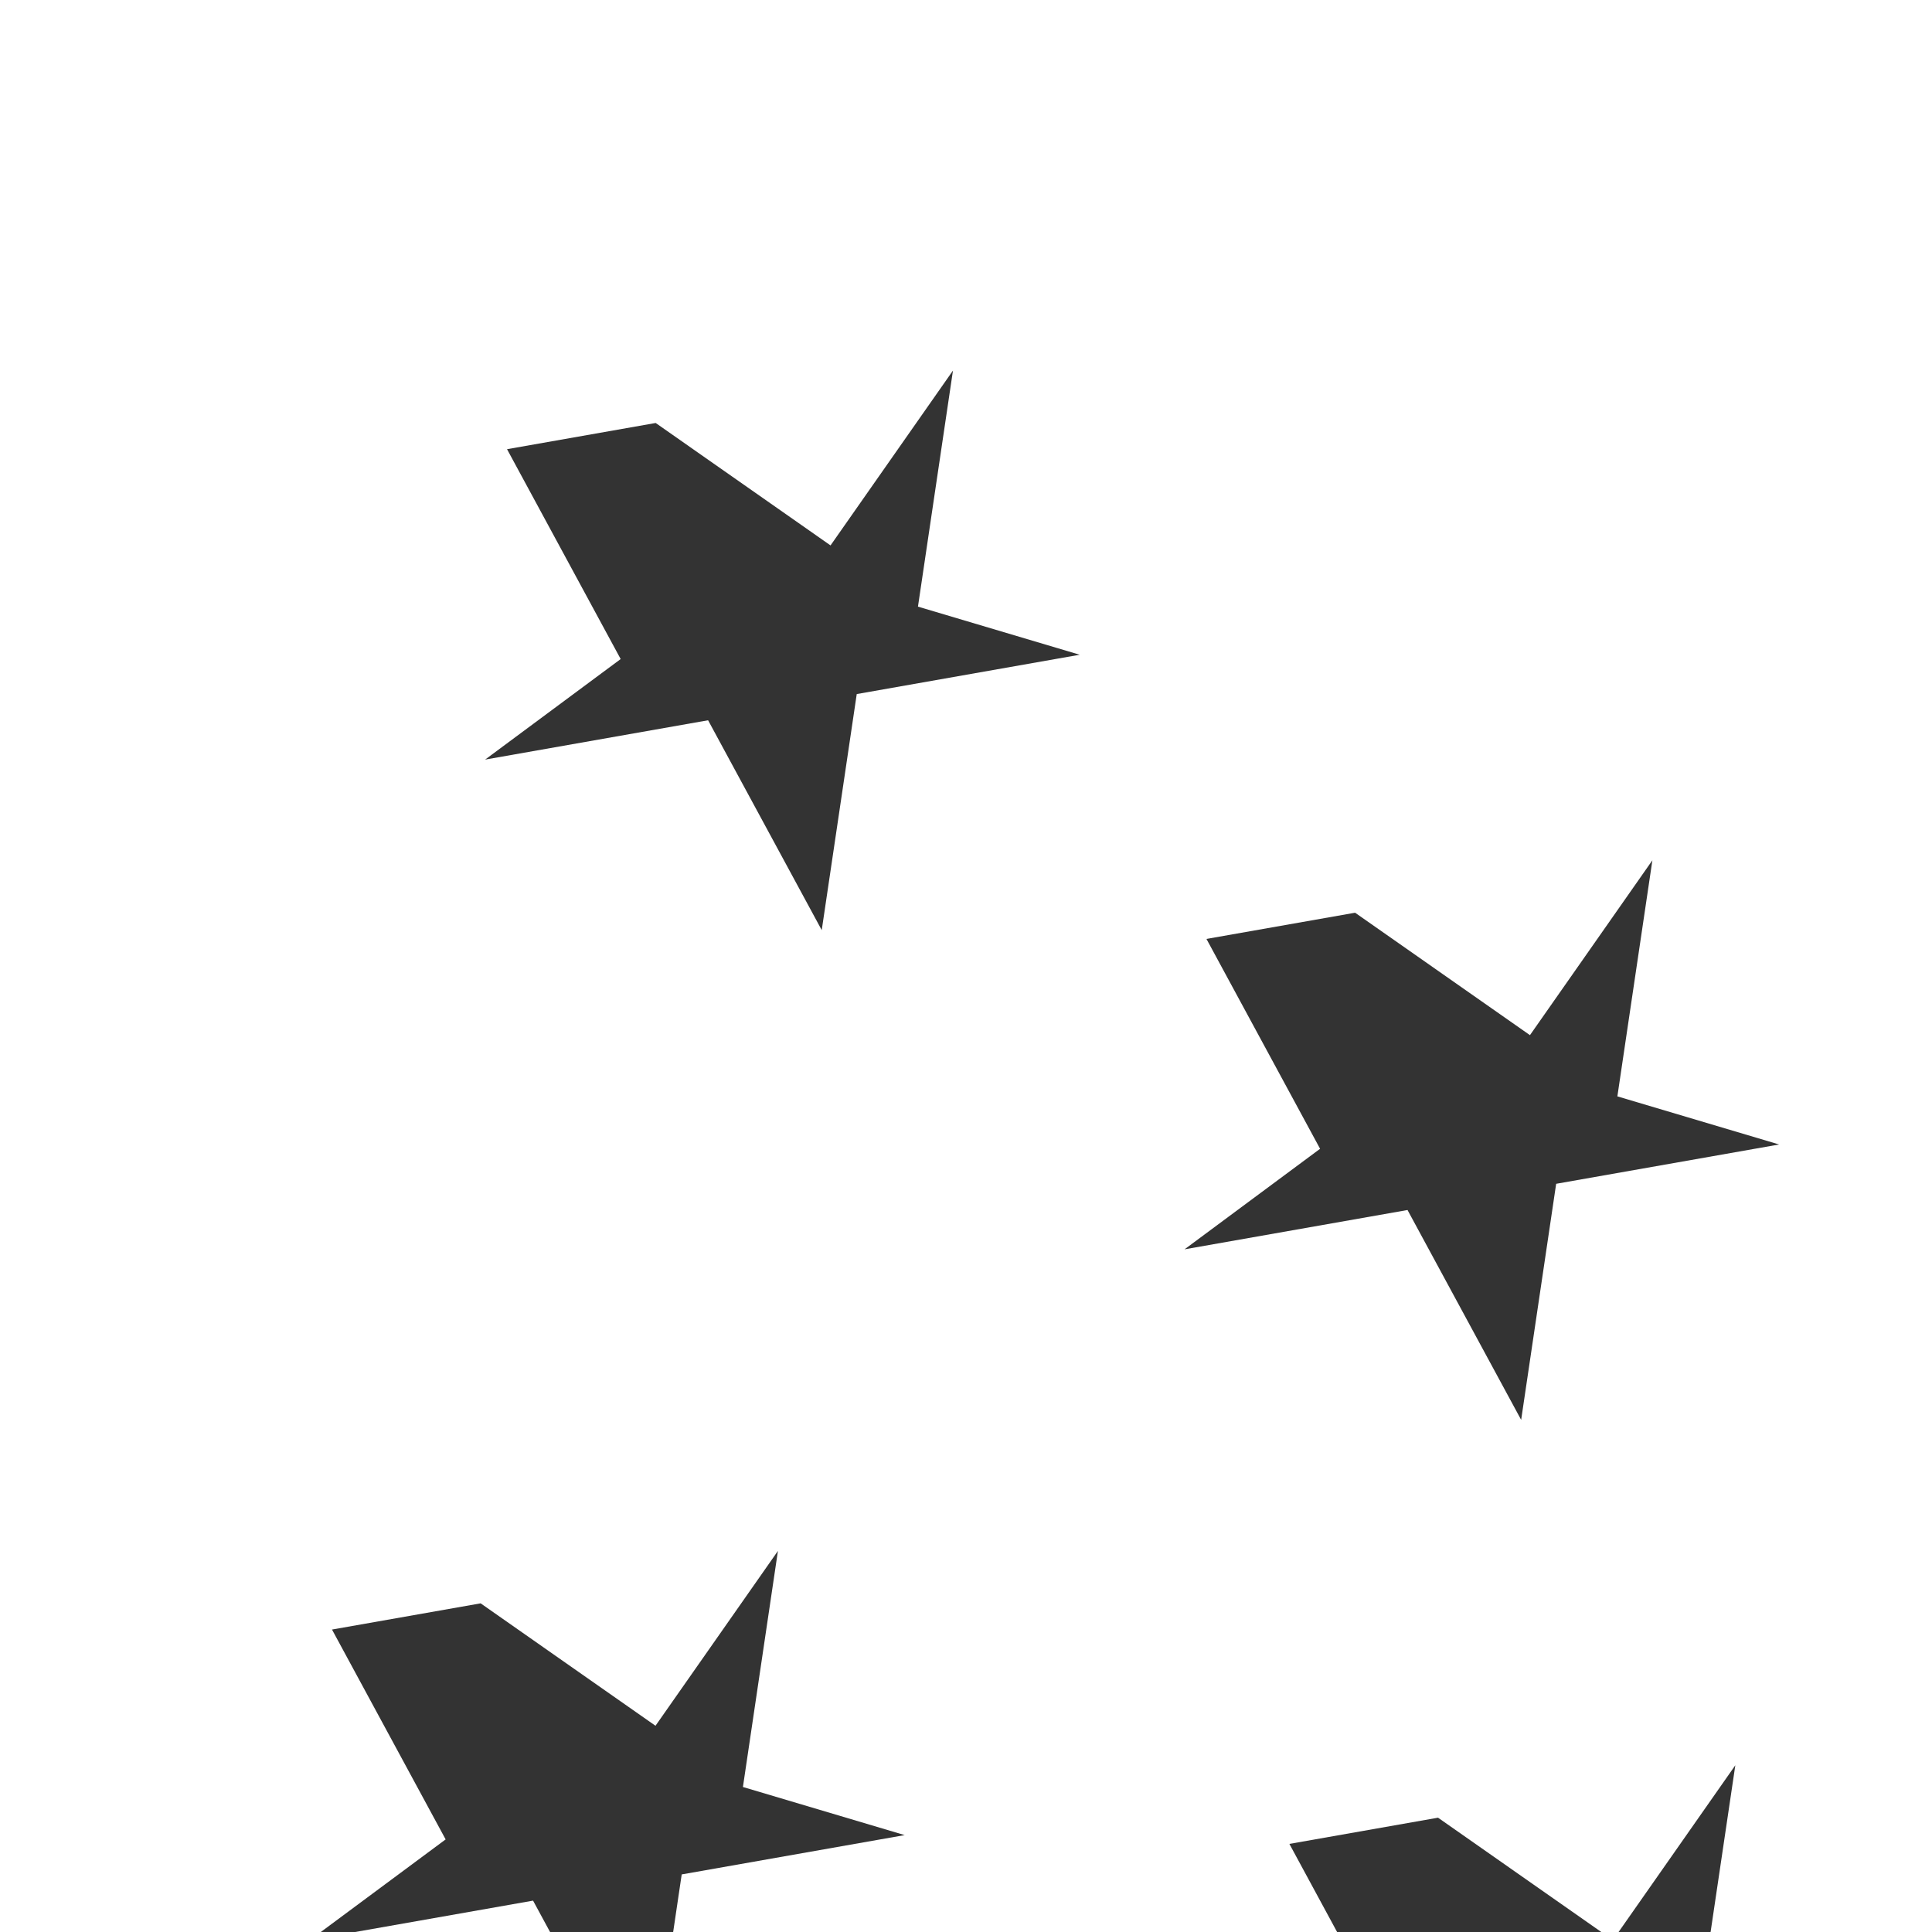<svg viewBox="0 0 256 256" width="256" height="256"><defs><linearGradient id="leafGradient" x1="0%" y1="0%" x2="100%" y2="100%"><stop offset="0%"/><stop offset="100%"/></linearGradient></defs><g transform="rotate(-10, 128, 128)"><polygon points="100,50 120,70 140,50 130,80 150,90 120,90 110,120 100,90 70,90 90,80 80,50" fill="url(#leafGradient)" opacity="0.8"/><polygon points="160,100 180,120 200,100 190,130 210,140 180,140 170,170 160,140 130,140 150,130 140,100" fill="url(#leafGradient)" opacity="0.8" transform="translate(20, 30)"/><polygon points="60,150 80,170 100,150 90,180 110,190 80,190 70,220 60,190 30,190 50,180 40,150" fill="url(#leafGradient)" opacity="0.8" transform="translate(-10, 50)"/><polygon points="140,180 160,200 180,180 170,210 190,220 160,220 150,250 140,220 110,220 130,210 120,180" fill="url(#leafGradient)" opacity="0.8" transform="translate(30, 70)"/></g></svg>